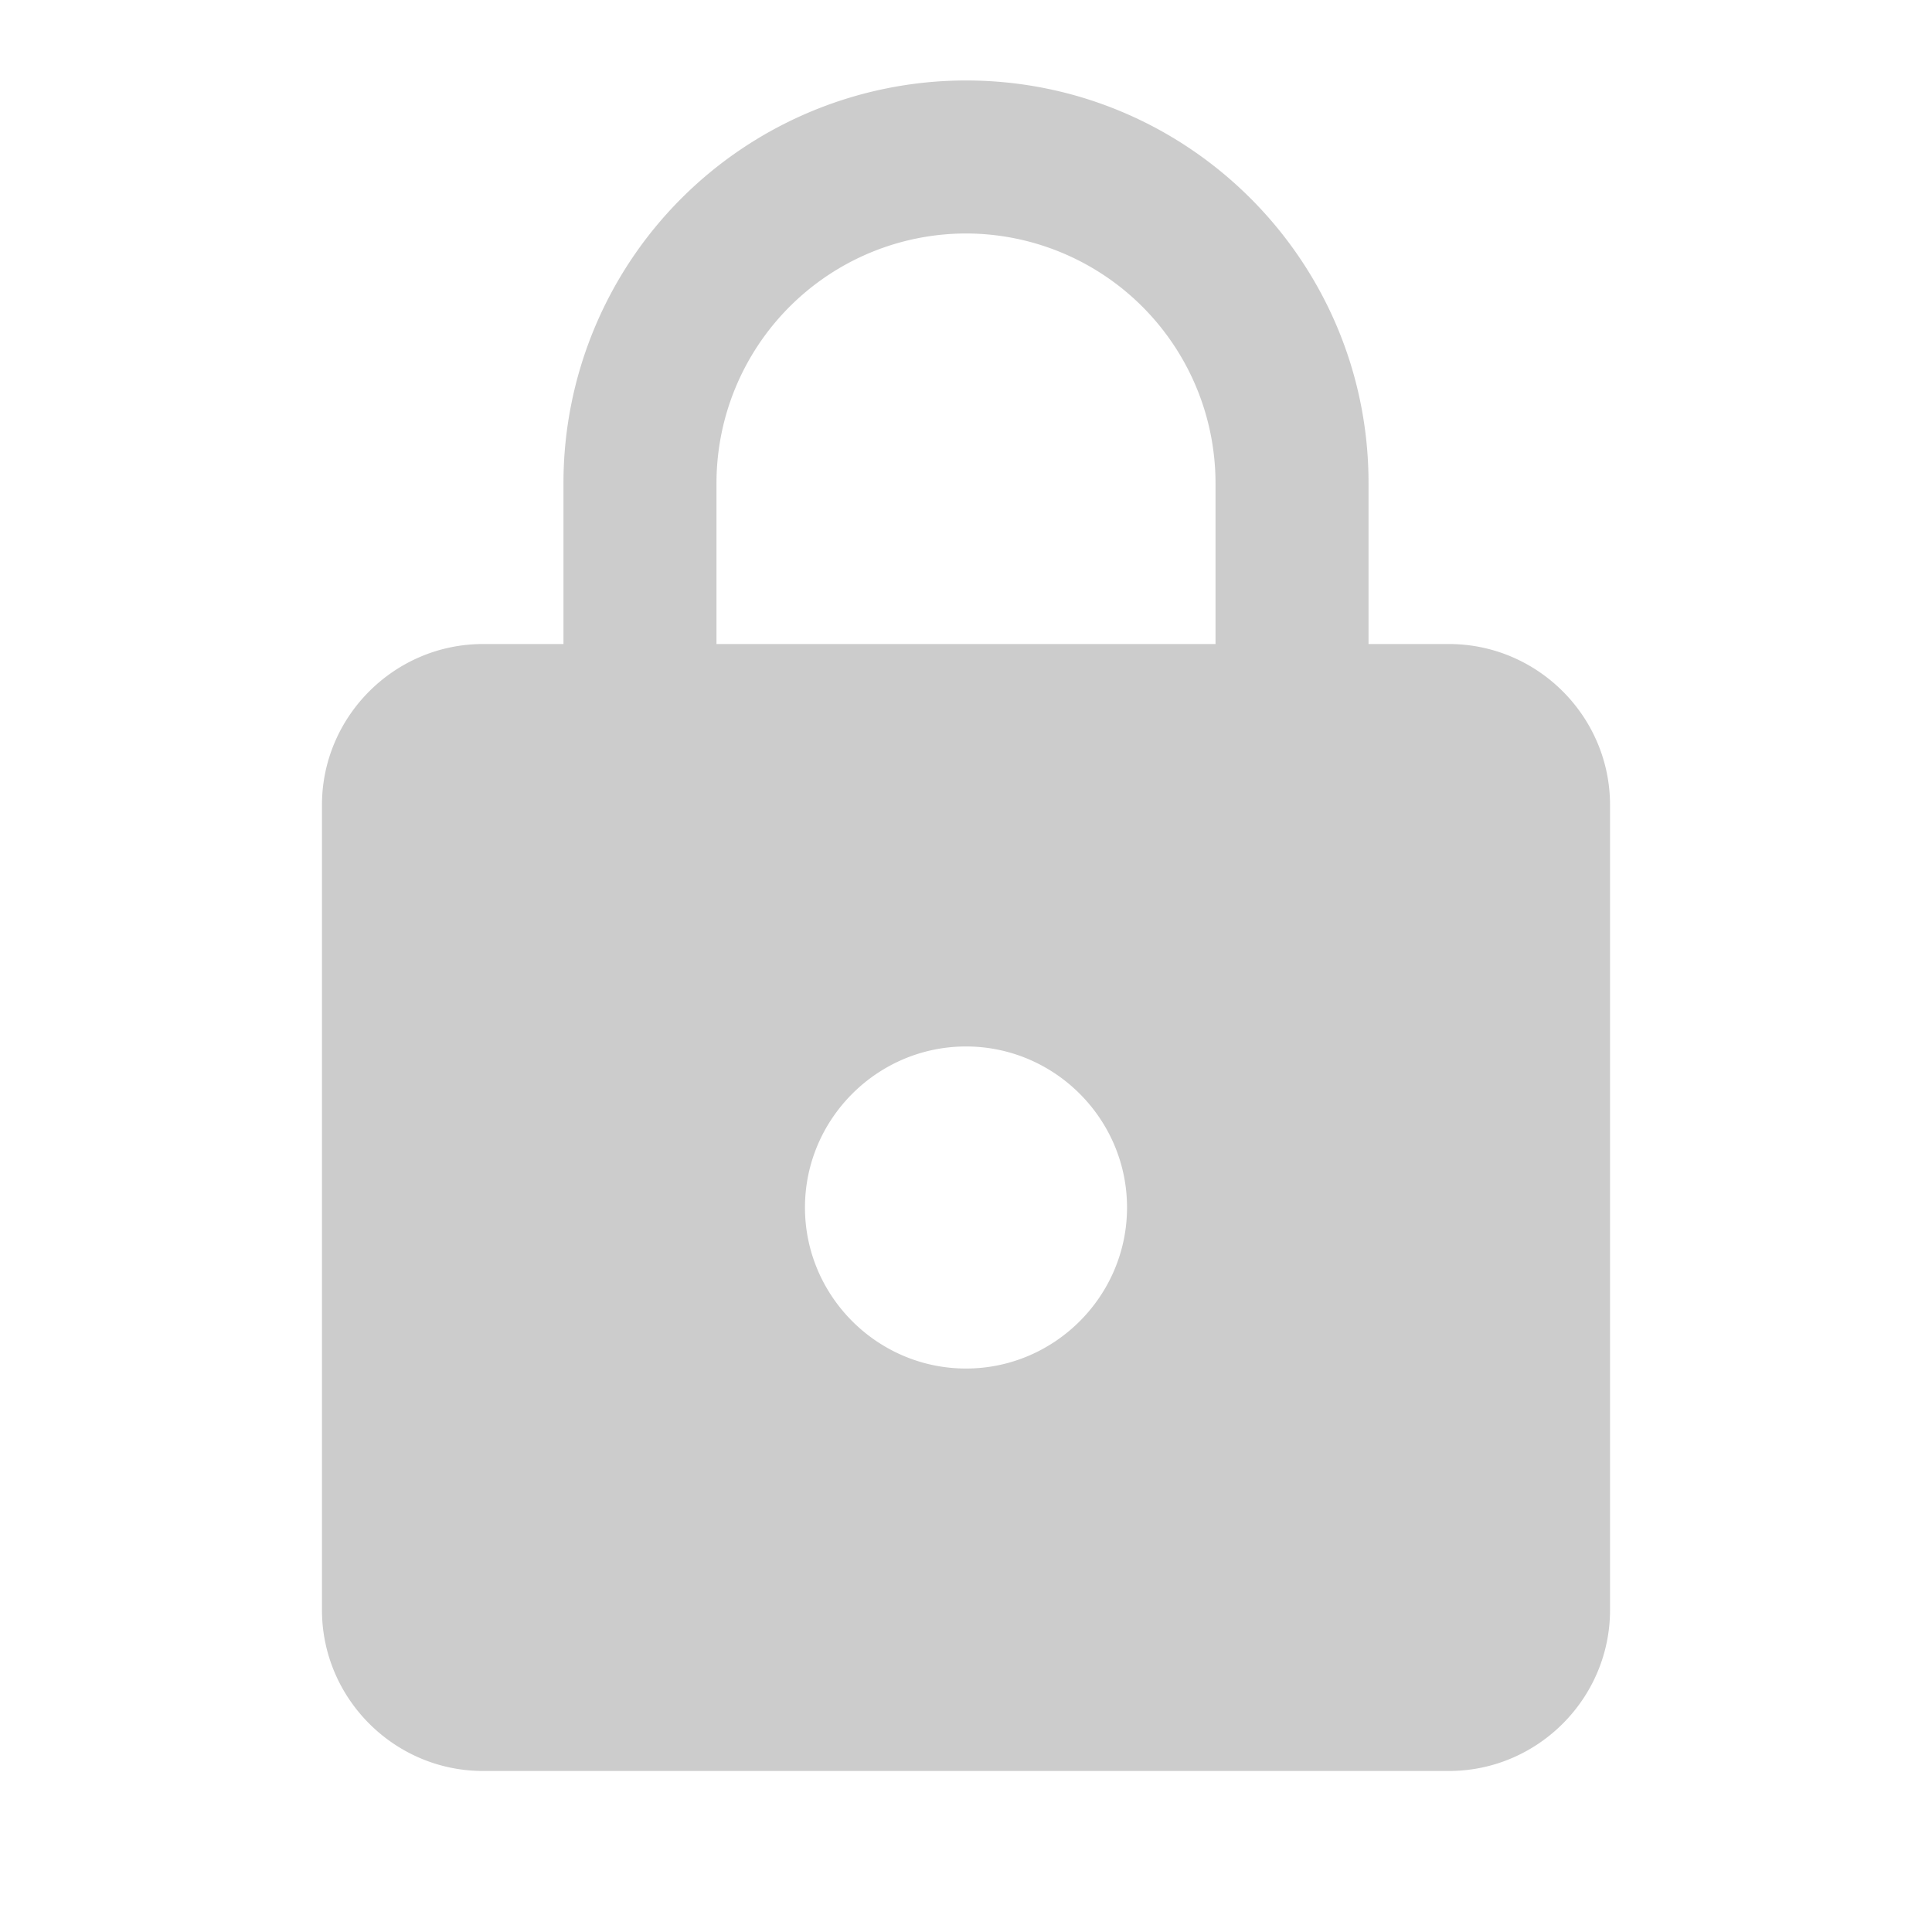 <svg xmlns="http://www.w3.org/2000/svg" width="20" height="20" viewBox="0 0 20 20">
    <g fill="none" fill-rule="evenodd" opacity=".2">
        <path d="M0 0h20v20H0z"/>
        <path fill="#000" d="M15 6.667h-.833V5C14.167 2.7 12.3.833 10 .833A4.168 4.168 0 0 0 5.833 5v1.667H5c-.917 0-1.667.75-1.667 1.666v8.334c0 .916.75 1.666 1.667 1.666h10c.917 0 1.667-.75 1.667-1.666V8.333c0-.916-.75-1.666-1.667-1.666zm-5 7.5c-.917 0-1.667-.75-1.667-1.667s.75-1.667 1.667-1.667 1.667.75 1.667 1.667-.75 1.667-1.667 1.667zm2.583-7.5H7.417V5A2.586 2.586 0 0 1 10 2.417 2.586 2.586 0 0 1 12.583 5v1.667z"/>
    </g>
</svg>
